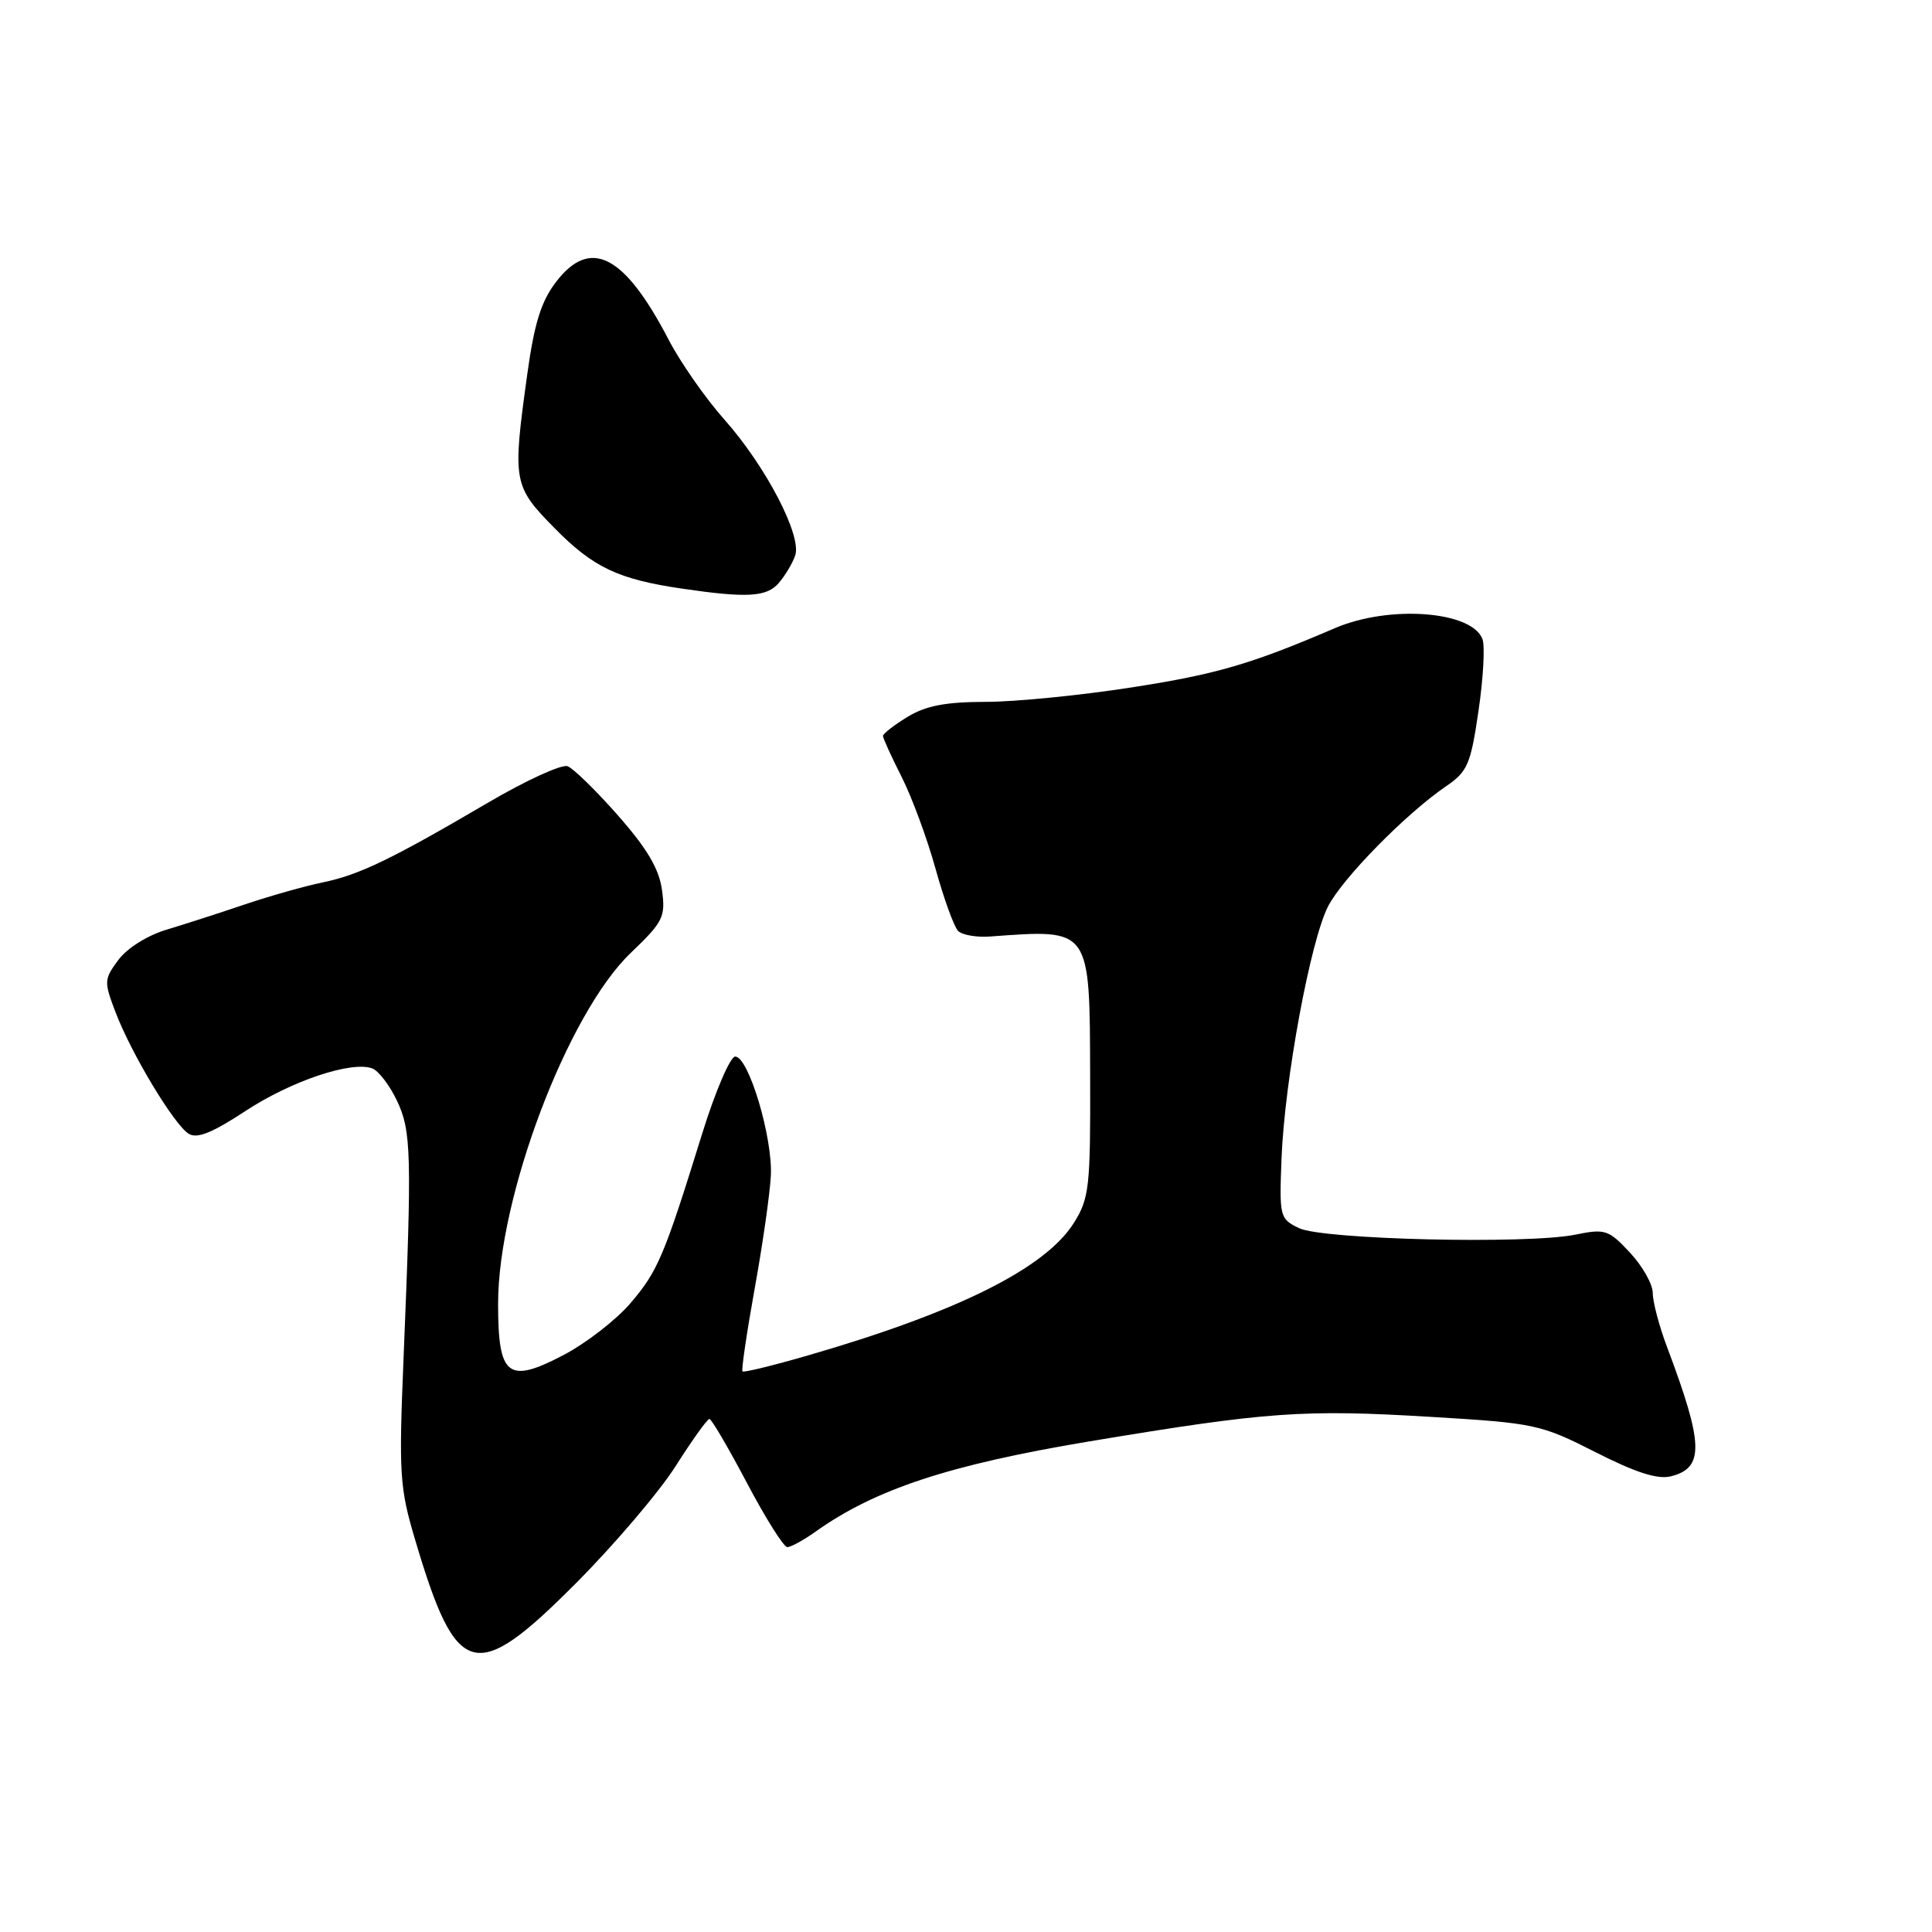 <?xml version="1.0" encoding="UTF-8" standalone="no"?>
<!DOCTYPE svg PUBLIC "-//W3C//DTD SVG 1.1//EN" "http://www.w3.org/Graphics/SVG/1.1/DTD/svg11.dtd" >
<svg xmlns="http://www.w3.org/2000/svg" xmlns:xlink="http://www.w3.org/1999/xlink" version="1.1" viewBox="0 0 256 256">
 <g >
 <path fill="currentColor"
d=" M 76.35 209.75 C 81.42 204.66 87.35 197.69 89.53 194.26 C 91.71 190.83 93.72 188.02 94.00 188.02 C 94.28 188.02 96.51 191.84 98.98 196.51 C 101.44 201.18 103.85 205.00 104.32 205.00 C 104.80 205.00 106.48 204.08 108.05 202.96 C 115.96 197.33 125.77 194.10 144.24 191.01 C 167.94 187.06 172.68 186.72 189.70 187.75 C 203.39 188.57 204.16 188.74 211.41 192.42 C 216.74 195.13 219.64 196.06 221.40 195.62 C 225.85 194.50 225.75 191.39 220.89 178.48 C 219.85 175.72 219.00 172.51 219.00 171.34 C 219.00 170.17 217.64 167.76 215.98 165.98 C 213.14 162.94 212.70 162.79 208.73 163.60 C 202.37 164.89 175.30 164.25 172.14 162.74 C 169.57 161.50 169.51 161.26 169.81 153.48 C 170.22 143.10 173.64 124.61 175.99 120.07 C 177.94 116.32 186.32 107.79 191.63 104.17 C 194.46 102.24 194.88 101.27 195.91 94.18 C 196.55 89.86 196.78 85.58 196.43 84.67 C 195.00 80.95 184.09 80.14 176.89 83.23 C 165.82 87.98 161.27 89.32 150.11 91.06 C 143.30 92.13 134.52 93.00 130.61 93.00 C 125.29 93.01 122.68 93.51 120.25 94.99 C 118.46 96.08 117.00 97.22 117.00 97.52 C 117.00 97.82 118.11 100.26 119.47 102.94 C 120.83 105.63 122.85 111.10 123.96 115.10 C 125.07 119.10 126.42 122.82 126.96 123.36 C 127.49 123.89 129.41 124.23 131.22 124.09 C 144.61 123.12 144.39 122.80 144.45 142.74 C 144.50 157.24 144.33 158.78 142.32 162.00 C 138.56 168.03 126.96 173.83 107.20 179.56 C 102.52 180.92 98.55 181.89 98.38 181.72 C 98.22 181.55 98.94 176.63 99.99 170.79 C 101.05 164.95 102.01 158.22 102.14 155.83 C 102.42 150.80 99.20 140.00 97.42 140.00 C 96.76 140.00 94.78 144.61 93.03 150.25 C 88.00 166.47 87.16 168.46 83.52 172.70 C 81.64 174.90 77.65 177.99 74.65 179.56 C 67.29 183.41 66.00 182.39 66.00 172.75 C 66.00 158.61 75.19 134.31 83.57 126.27 C 87.88 122.15 88.20 121.51 87.72 117.95 C 87.34 115.14 85.77 112.47 81.91 108.08 C 79.00 104.77 75.98 101.82 75.21 101.53 C 74.44 101.23 69.69 103.41 64.66 106.36 C 51.83 113.89 47.57 115.94 42.72 116.93 C 40.40 117.41 35.80 118.71 32.50 119.82 C 29.20 120.94 24.52 122.45 22.09 123.18 C 19.52 123.95 16.85 125.63 15.68 127.20 C 13.77 129.78 13.76 130.07 15.34 134.20 C 17.46 139.72 23.06 149.01 25.00 150.23 C 26.10 150.92 28.12 150.11 32.50 147.23 C 38.58 143.23 46.62 140.53 49.35 141.58 C 50.17 141.90 51.63 143.81 52.59 145.83 C 54.51 149.86 54.59 152.83 53.47 180.04 C 52.84 195.34 52.95 197.13 55.01 204.04 C 60.51 222.58 62.94 223.23 76.35 209.75 Z  M 103.19 77.25 C 104.02 76.29 105.00 74.66 105.36 73.63 C 106.29 71.02 101.50 61.81 95.98 55.59 C 93.49 52.79 90.16 48.02 88.59 45.00 C 82.71 33.71 78.21 31.41 73.66 37.38 C 71.70 39.95 70.79 42.87 69.86 49.63 C 67.89 63.86 67.98 64.40 73.53 70.03 C 78.63 75.20 81.92 76.76 90.40 78.00 C 98.98 79.26 101.60 79.11 103.19 77.25 Z "/>
</g>
</svg>